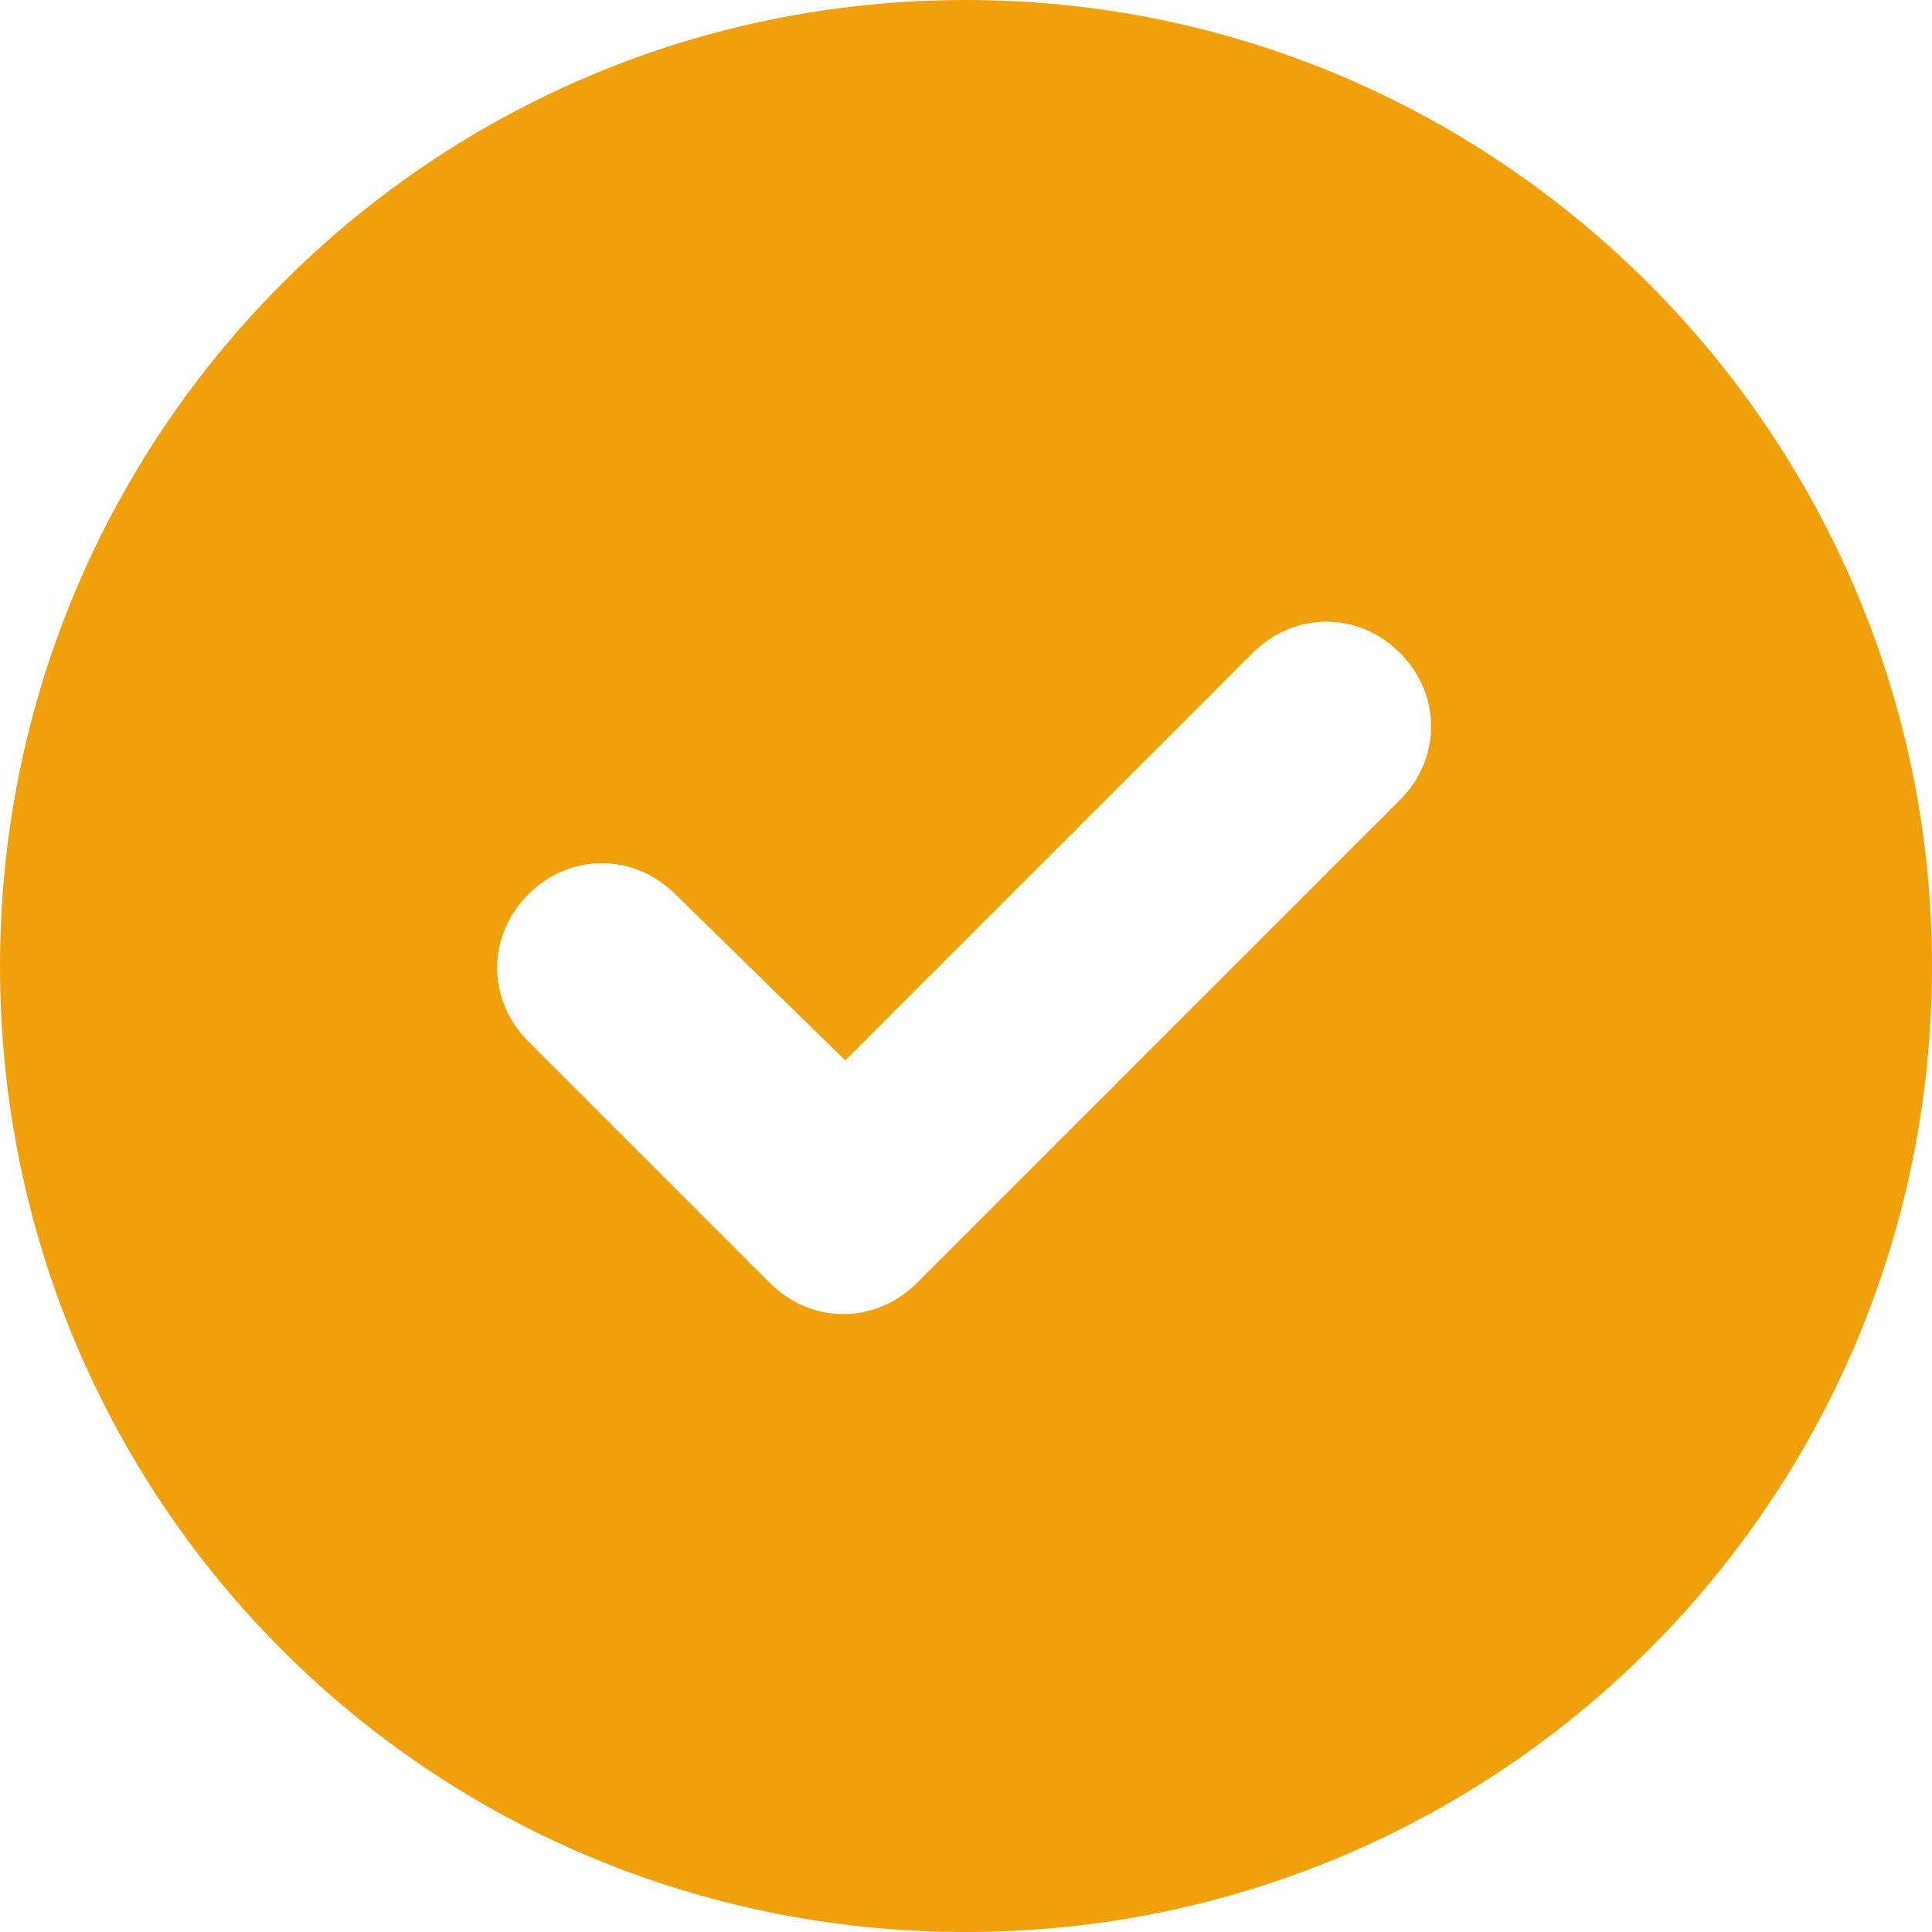 <svg width="20" height="20" viewBox="0 0 20 20" fill="none" xmlns="http://www.w3.org/2000/svg">
<path d="M0 10C0 4.492 4.453 0 10 0C15.508 0 20 4.492 20 10C20 15.547 15.508 20 10 20C4.453 20 0 15.547 0 10ZM14.492 8.281C14.922 7.852 14.922 7.188 14.492 6.758C14.062 6.328 13.398 6.328 12.969 6.758L8.75 10.977L6.992 9.258C6.562 8.828 5.898 8.828 5.469 9.258C5.039 9.688 5.039 10.352 5.469 10.781L7.969 13.281C8.398 13.711 9.062 13.711 9.492 13.281L14.492 8.281Z" fill="#EFA00B"/>
</svg>
